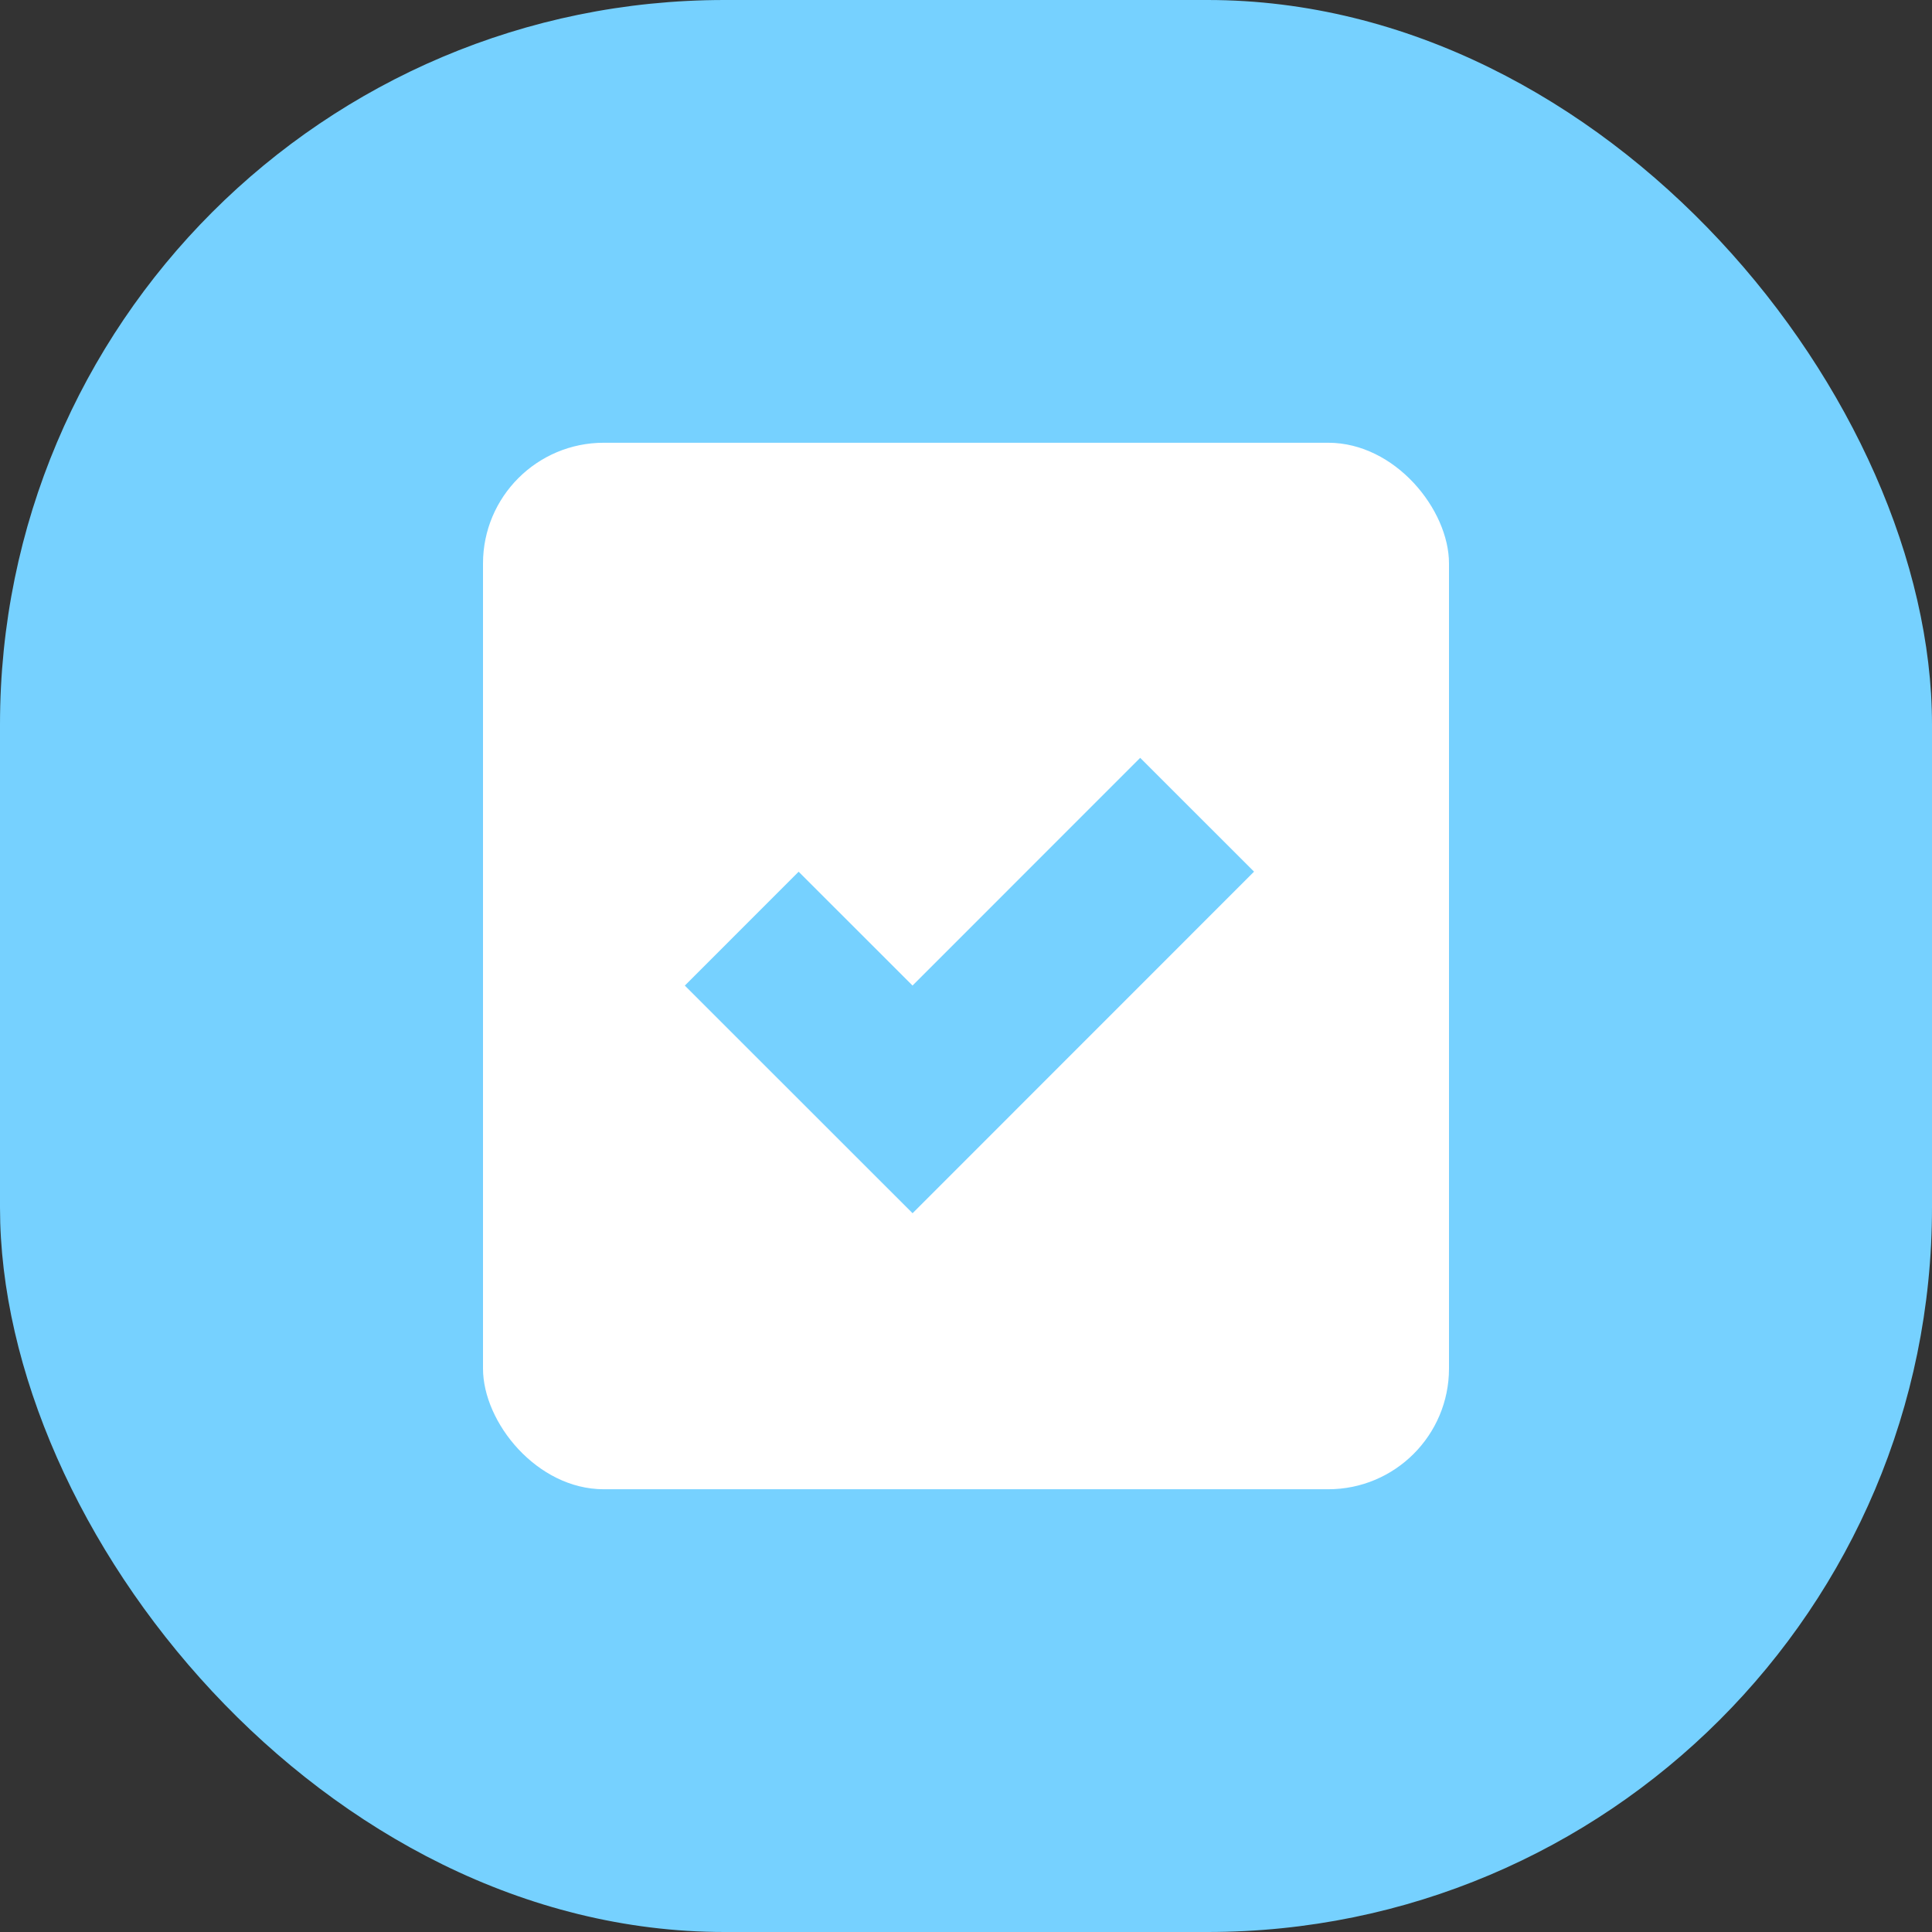 <svg width="24" height="24" viewBox="0 0 24 24" fill="none" xmlns="http://www.w3.org/2000/svg">
<rect x="0" y="0" width="24" height="24" fill="#333333" stroke="none"/>
<rect width="24" height="24" rx="9" fill="#76D1FF"/>
<rect x="6" y="5.5" width="12" height="13" rx="1.5" fill="white"/>
<path d="M9.214 11.536L11.336 13.657L14.871 10.121" stroke="#76D1FF" stroke-width="2"/>
</svg>
